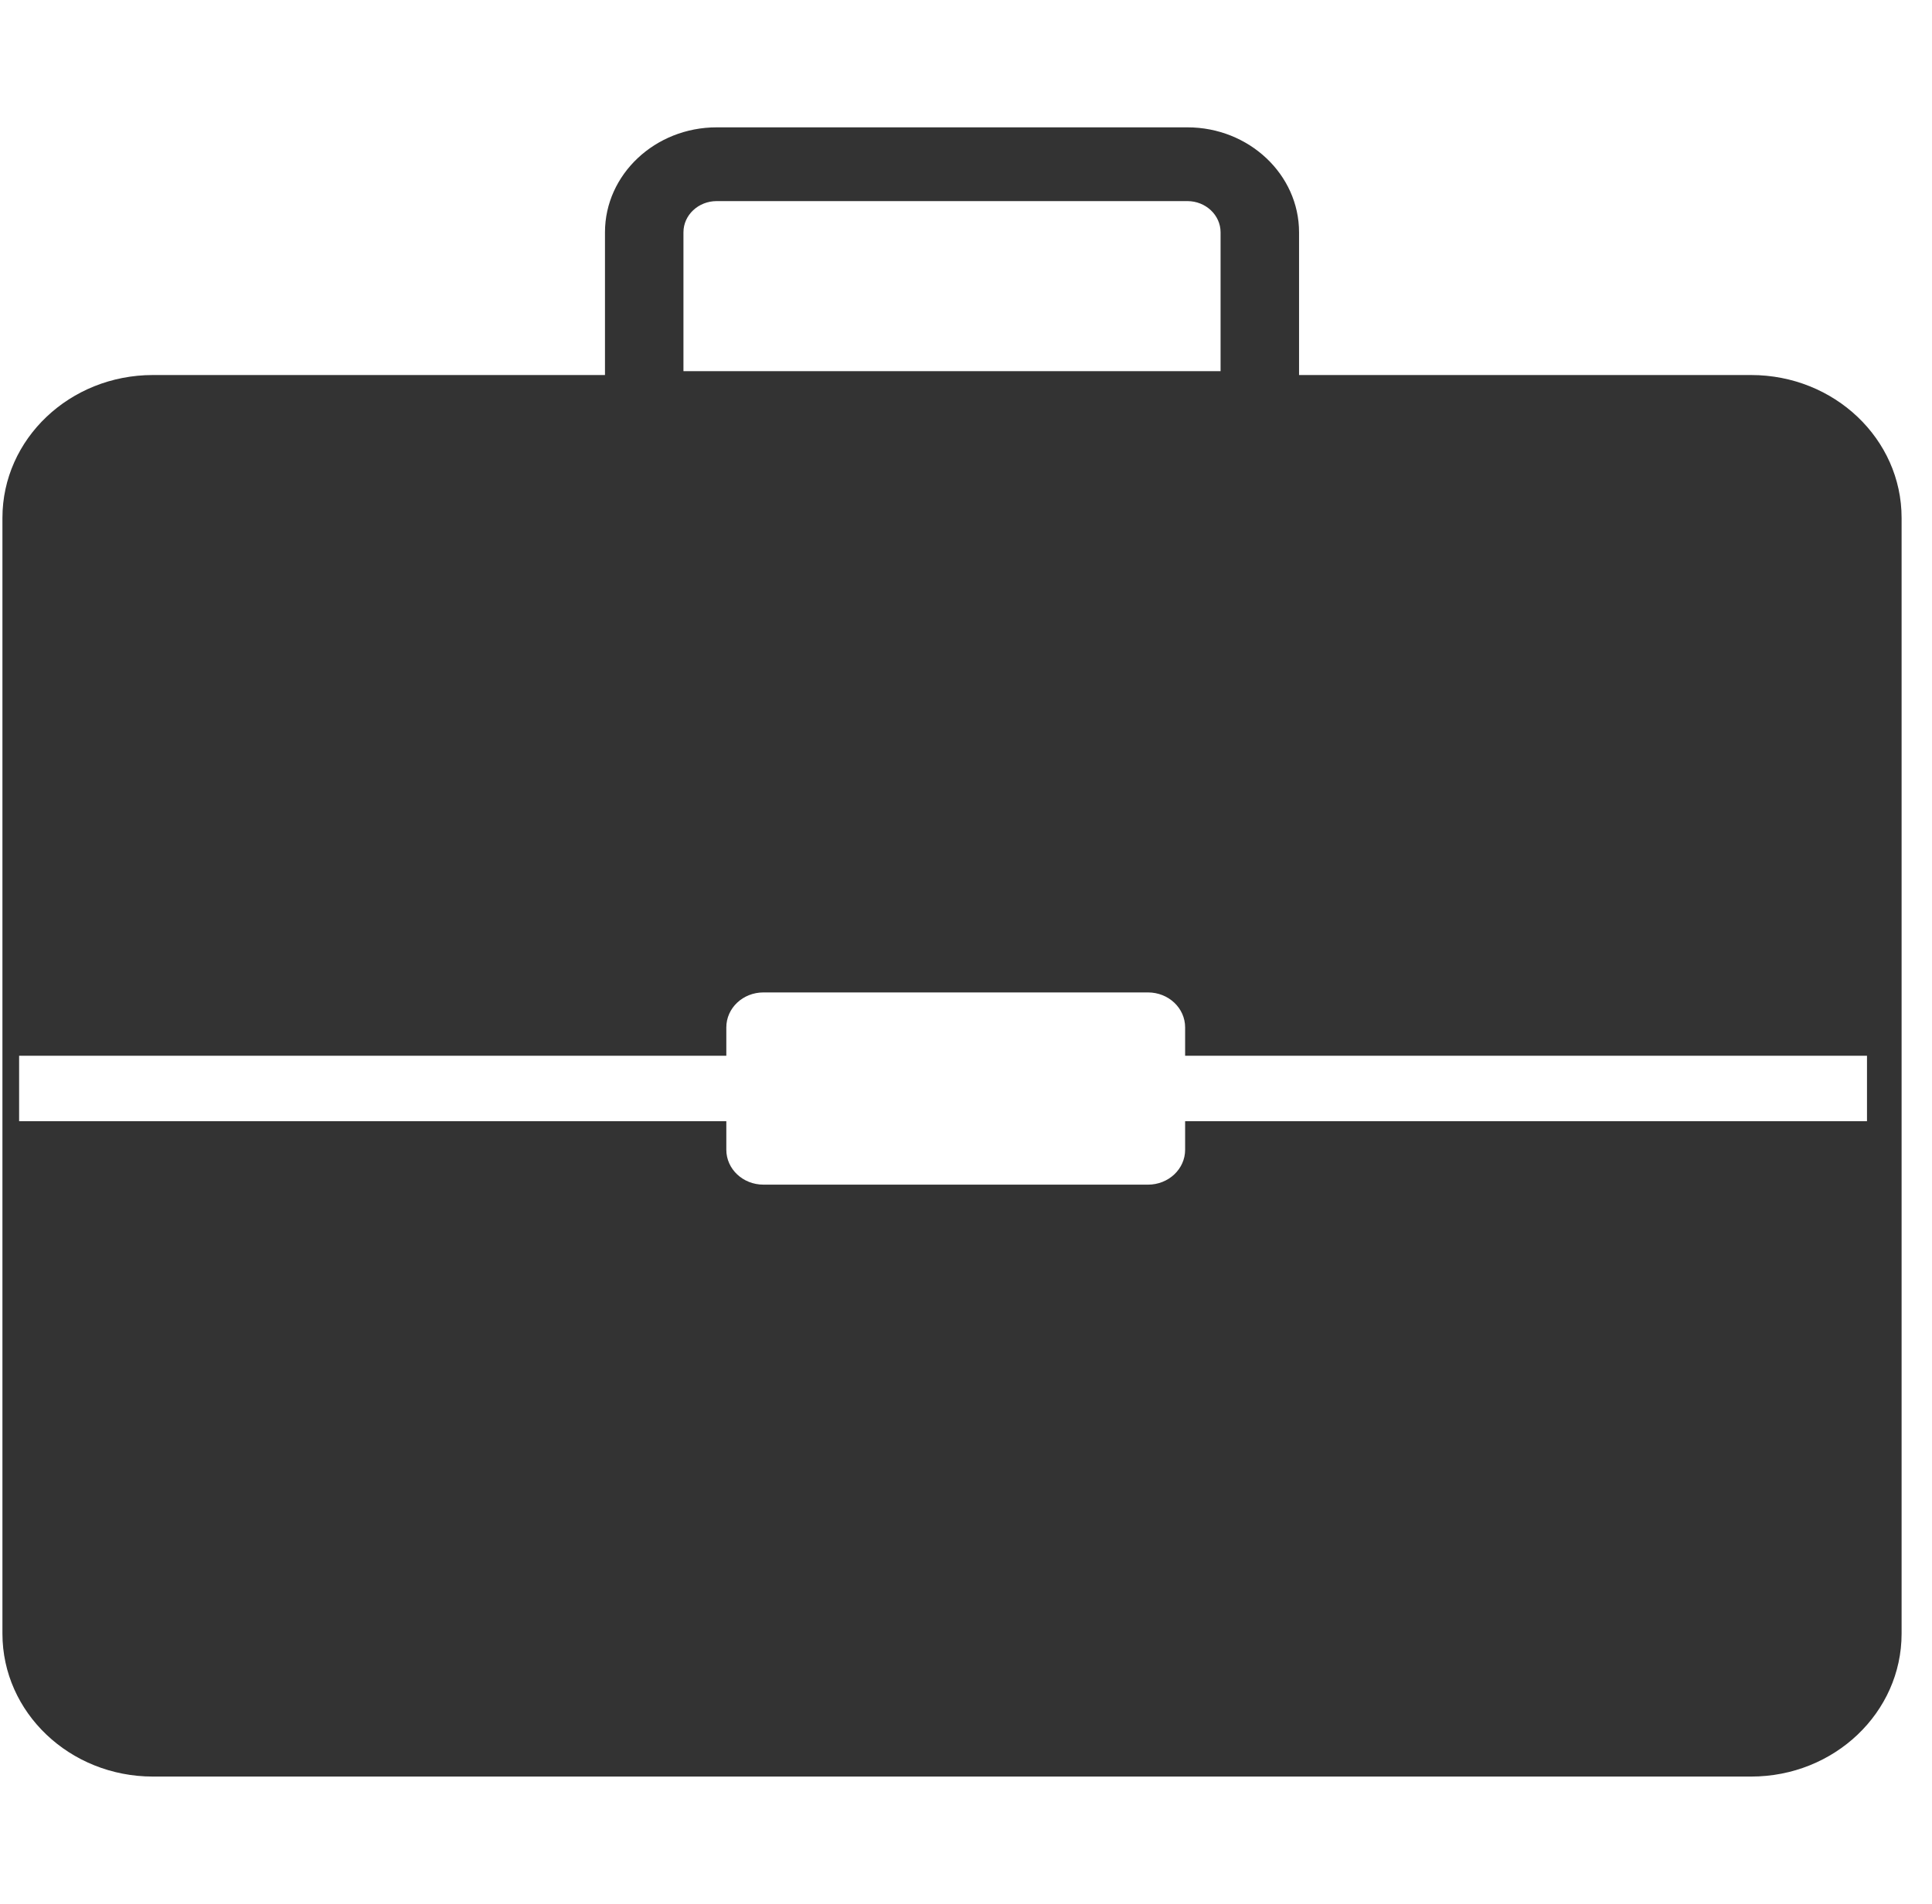 <?xml version="1.0" standalone="no"?><!DOCTYPE svg PUBLIC "-//W3C//DTD SVG 1.1//EN" "http://www.w3.org/Graphics/SVG/1.1/DTD/svg11.dtd"><svg class="icon" width="200px" height="197.11px" viewBox="0 0 1039 1024" version="1.1" xmlns="http://www.w3.org/2000/svg"><path fill="#333333" d="M941.738 201.706 698.612 201.706l0-76.764c0-31.113-26.958-56.452-60.023-56.452L385.41 68.49c-33.107 0-60.065 25.339-60.065 56.452l0 76.764L82.22 201.706c-44.696 0-80.918 34.394-80.918 76.804l0 600.152c0 42.411 36.222 76.847 80.918 76.847l859.519 0c44.737 0 80.917-34.435 80.917-76.847L1022.655 278.51C1022.655 236.1 986.475 201.706 941.738 201.706L941.738 201.706 941.738 201.706zM367.548 124.943c0-9.263 8.018-16.781 17.862-16.781l253.179 0c9.803 0 17.82 7.518 17.82 16.781l0 74.686L367.548 199.629 367.548 124.943 367.548 124.943 367.548 124.943zM1004.047 603.012 637.343 603.012l0 15.369c0 10.385-8.93 18.776-19.98 18.776L410.582 637.156c-11.049 0-19.98-8.391-19.98-18.776l0-15.369L10.274 603.012l0-35.184 380.328 0 0-15.244c0-10.426 8.931-18.818 19.98-18.818l206.781 0c11.049 0 19.98 8.391 19.98 18.818l0 15.244 366.704 0L1004.047 603.012 1004.047 603.012 1004.047 603.012z" /></svg>